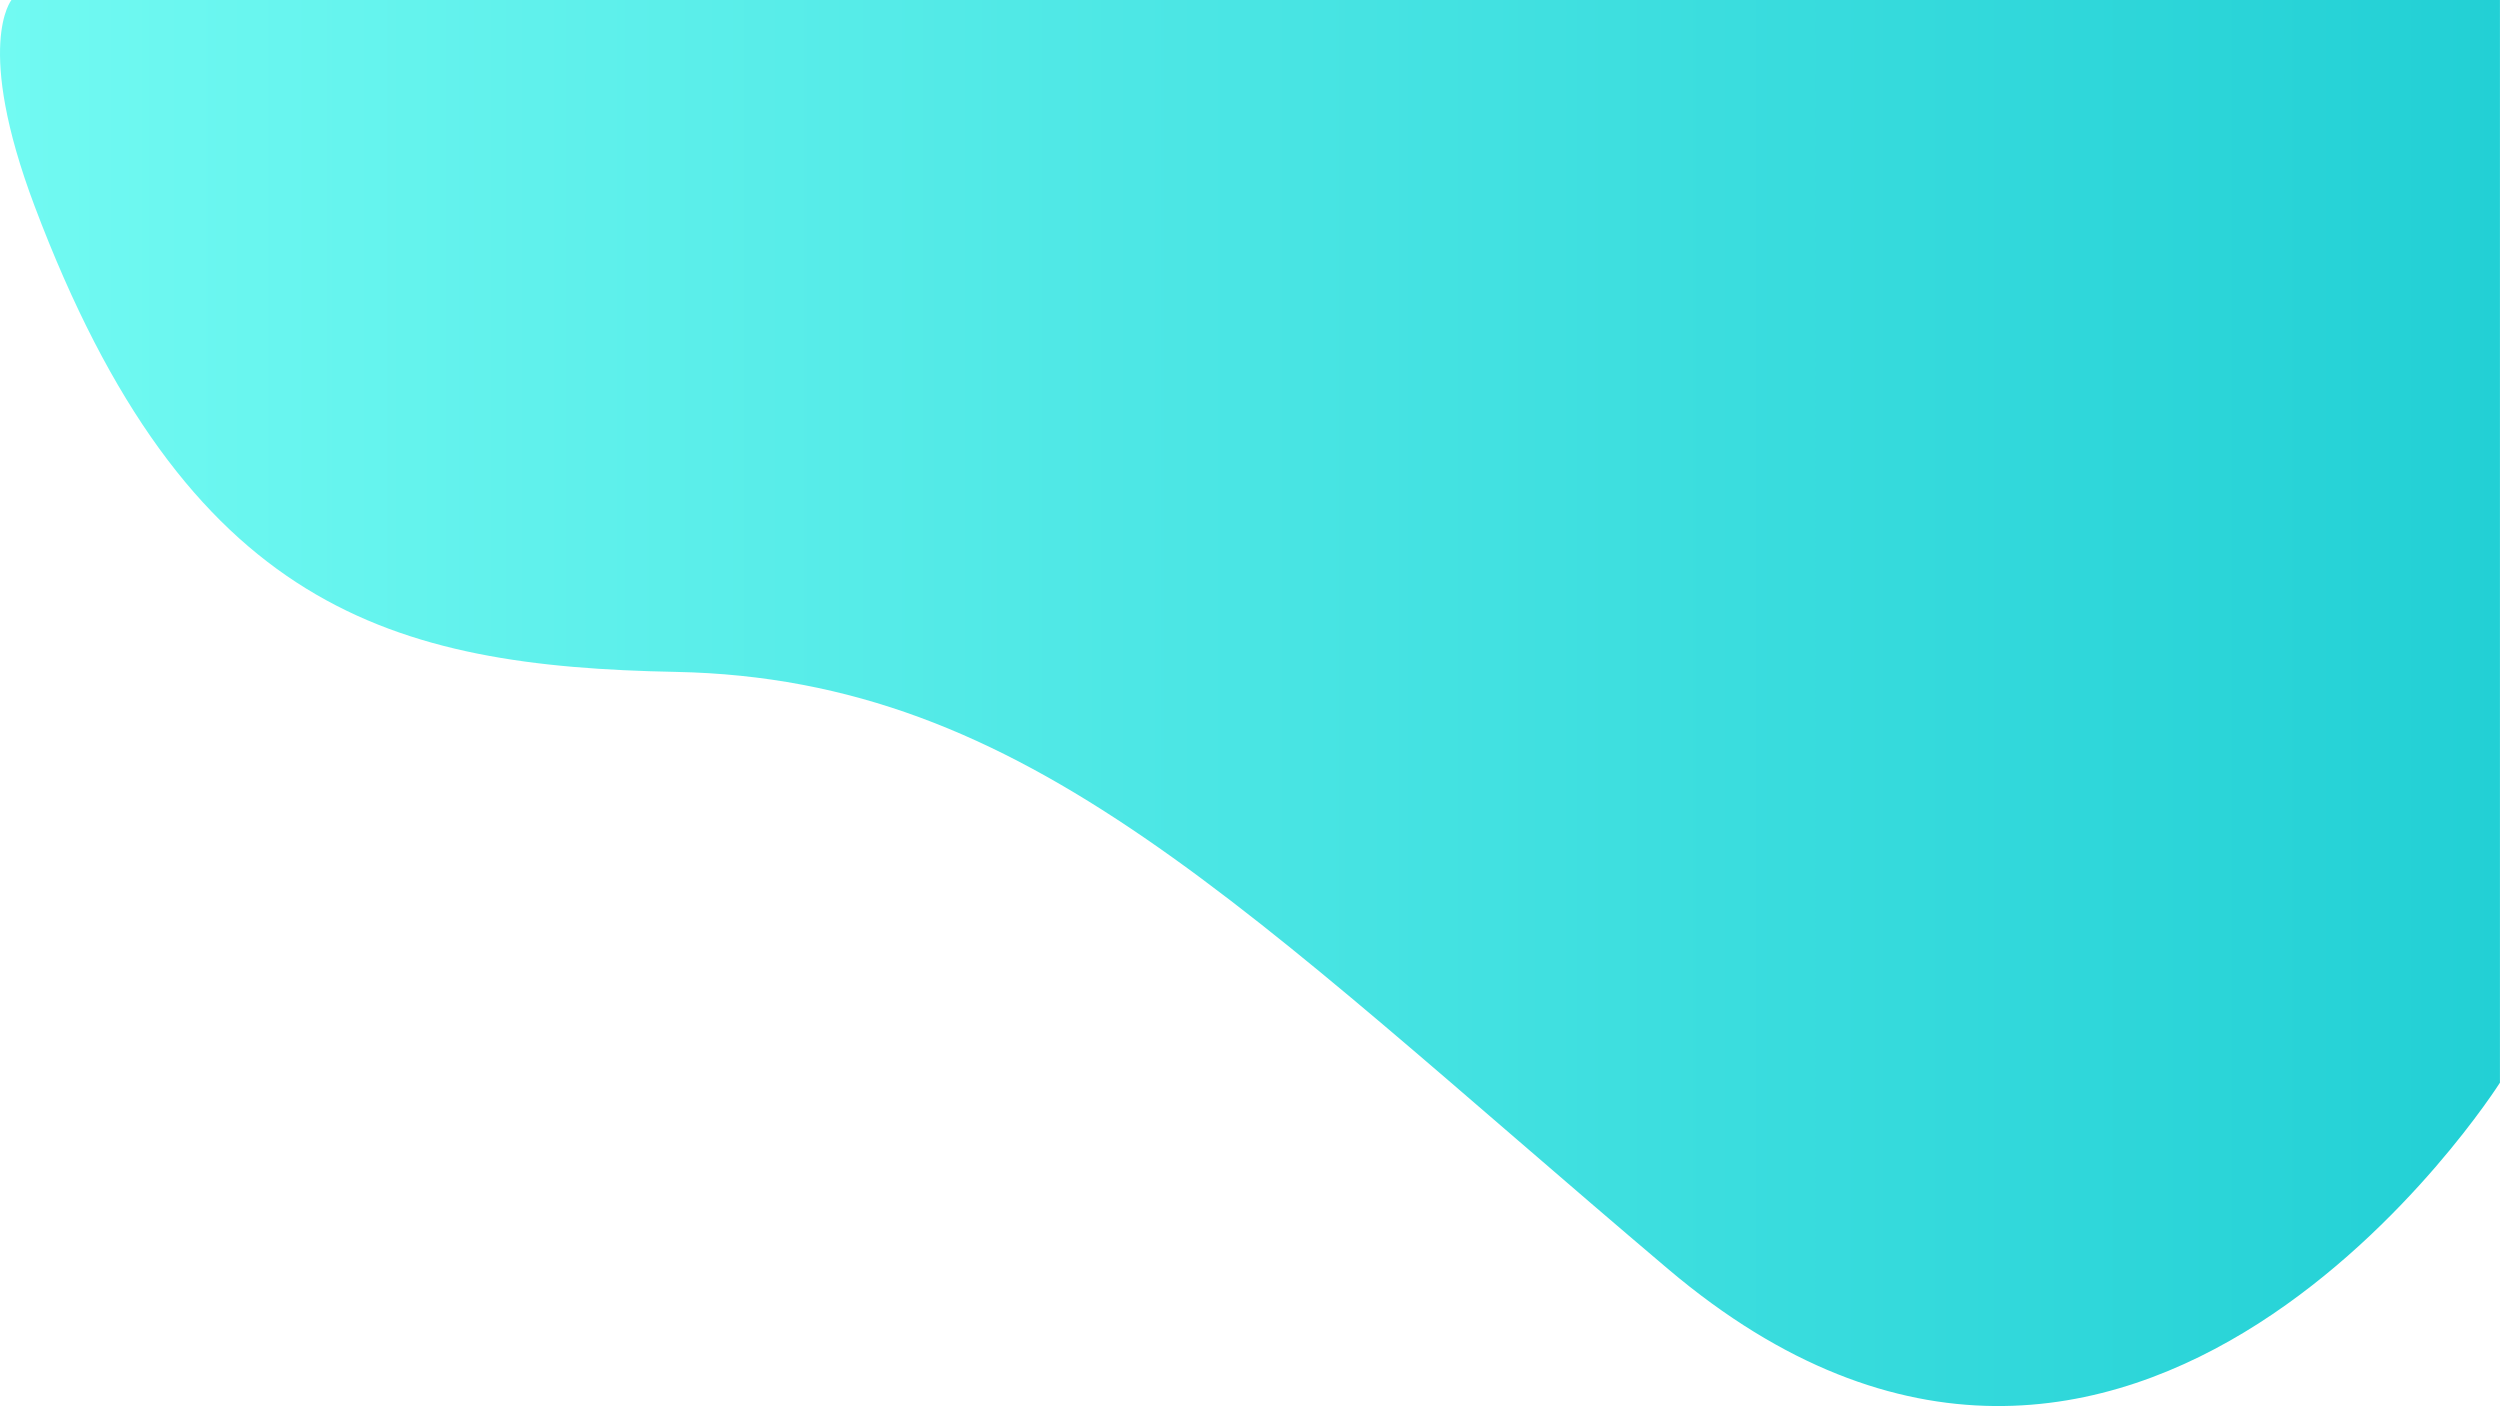 <svg xmlns="http://www.w3.org/2000/svg" xmlns:xlink="http://www.w3.org/1999/xlink" viewBox="0 0 1365.53 768"><defs><style>.cls-1{fill:url(#linear-gradient);}</style><linearGradient id="linear-gradient" y1="384" x2="1365.53" y2="384" gradientUnits="userSpaceOnUse"><stop offset="0" stop-color="#142739"/><stop offset="0" stop-color="#71faf2"/><stop offset="1" stop-color="#22d0d5"/></linearGradient></defs><title>bg 2</title><g id="Layer_2" data-name="Layer 2"><g id="Layer_1-2" data-name="Layer 1"><path class="cls-1" d="M203.5,0h1162V591.37s-200.38,316.88-454.4,101.77C678.67,496.28,561.71,370.75,369.17,367c-154.7-3-267-33.55-350.27-254.43C-14.23,24.67,6.28,0,6.28,0"/></g></g></svg>
